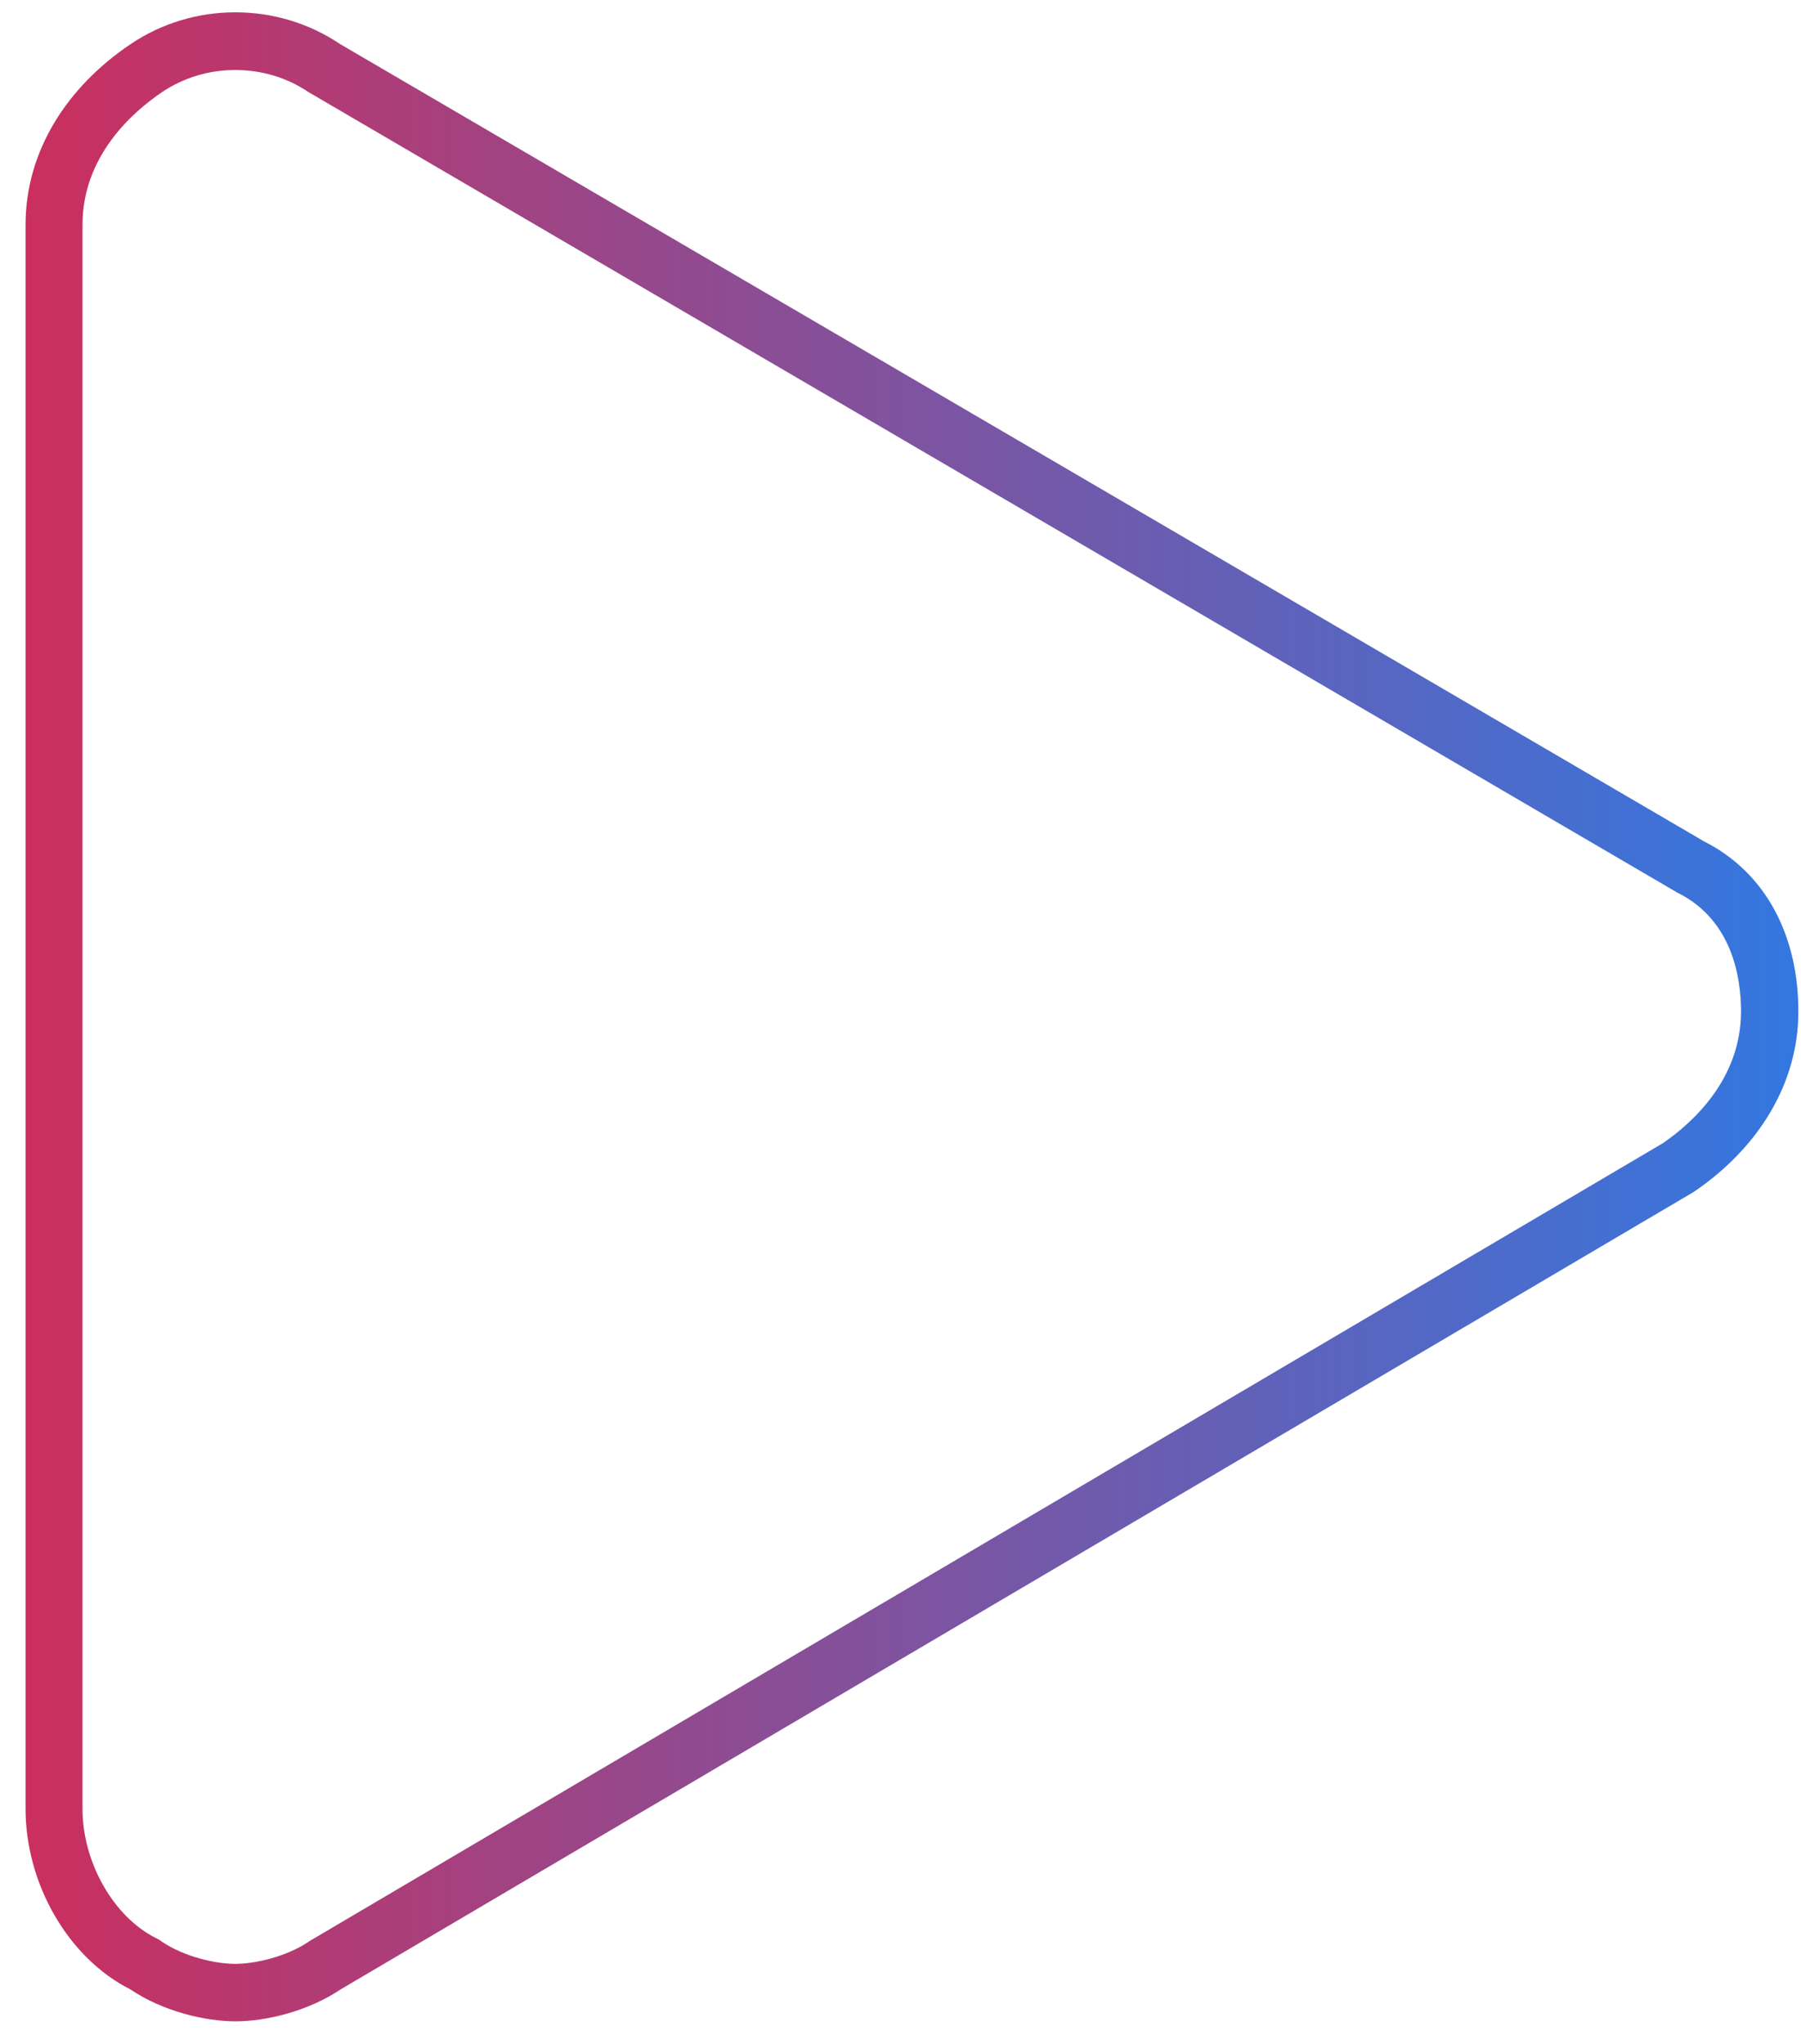 <svg width="52" height="59" viewBox="0 0 52 59" fill="none" xmlns="http://www.w3.org/2000/svg">
<path d="M6.793 2.021C7.556 2.021 8.292 2.241 8.91 2.661L8.956 2.687L9.002 2.714L48.368 25.734L48.407 25.761L48.453 25.781C50.038 26.58 50.268 28.266 50.268 29.199C50.268 31.151 48.874 32.41 48.013 33.003L8.995 56.004L8.949 56.03L8.91 56.057C8.259 56.496 7.352 56.696 6.793 56.696C6.228 56.696 5.327 56.496 4.676 56.057L4.591 55.997L4.499 55.95C3.269 55.331 2.382 53.758 2.382 52.219V6.492C2.382 4.506 3.822 3.24 4.676 2.661C5.301 2.241 6.03 2.021 6.793 2.021ZM6.793 0.355C5.735 0.355 4.676 0.662 3.769 1.275C1.948 2.501 0.738 4.347 0.738 6.492V52.219C0.738 54.364 1.948 56.517 3.769 57.436C4.676 58.049 5.886 58.355 6.8 58.355C7.713 58.355 8.916 58.049 9.83 57.436L48.894 34.416C50.708 33.19 51.924 31.344 51.924 29.199C51.924 27.053 51.017 25.208 49.196 24.288L9.824 1.275C8.916 0.662 7.858 0.355 6.793 0.355Z" fill="url(#paint0_linear_107_273)"/>
<defs>
<linearGradient id="paint0_linear_107_273" x1="-13.335" y1="29.355" x2="60.946" y2="29.355" gradientUnits="userSpaceOnUse">
<stop stop-color="#F41B3B"/>
<stop offset="1" stop-color="#1884F7"/>
</linearGradient>
</defs>
</svg>
